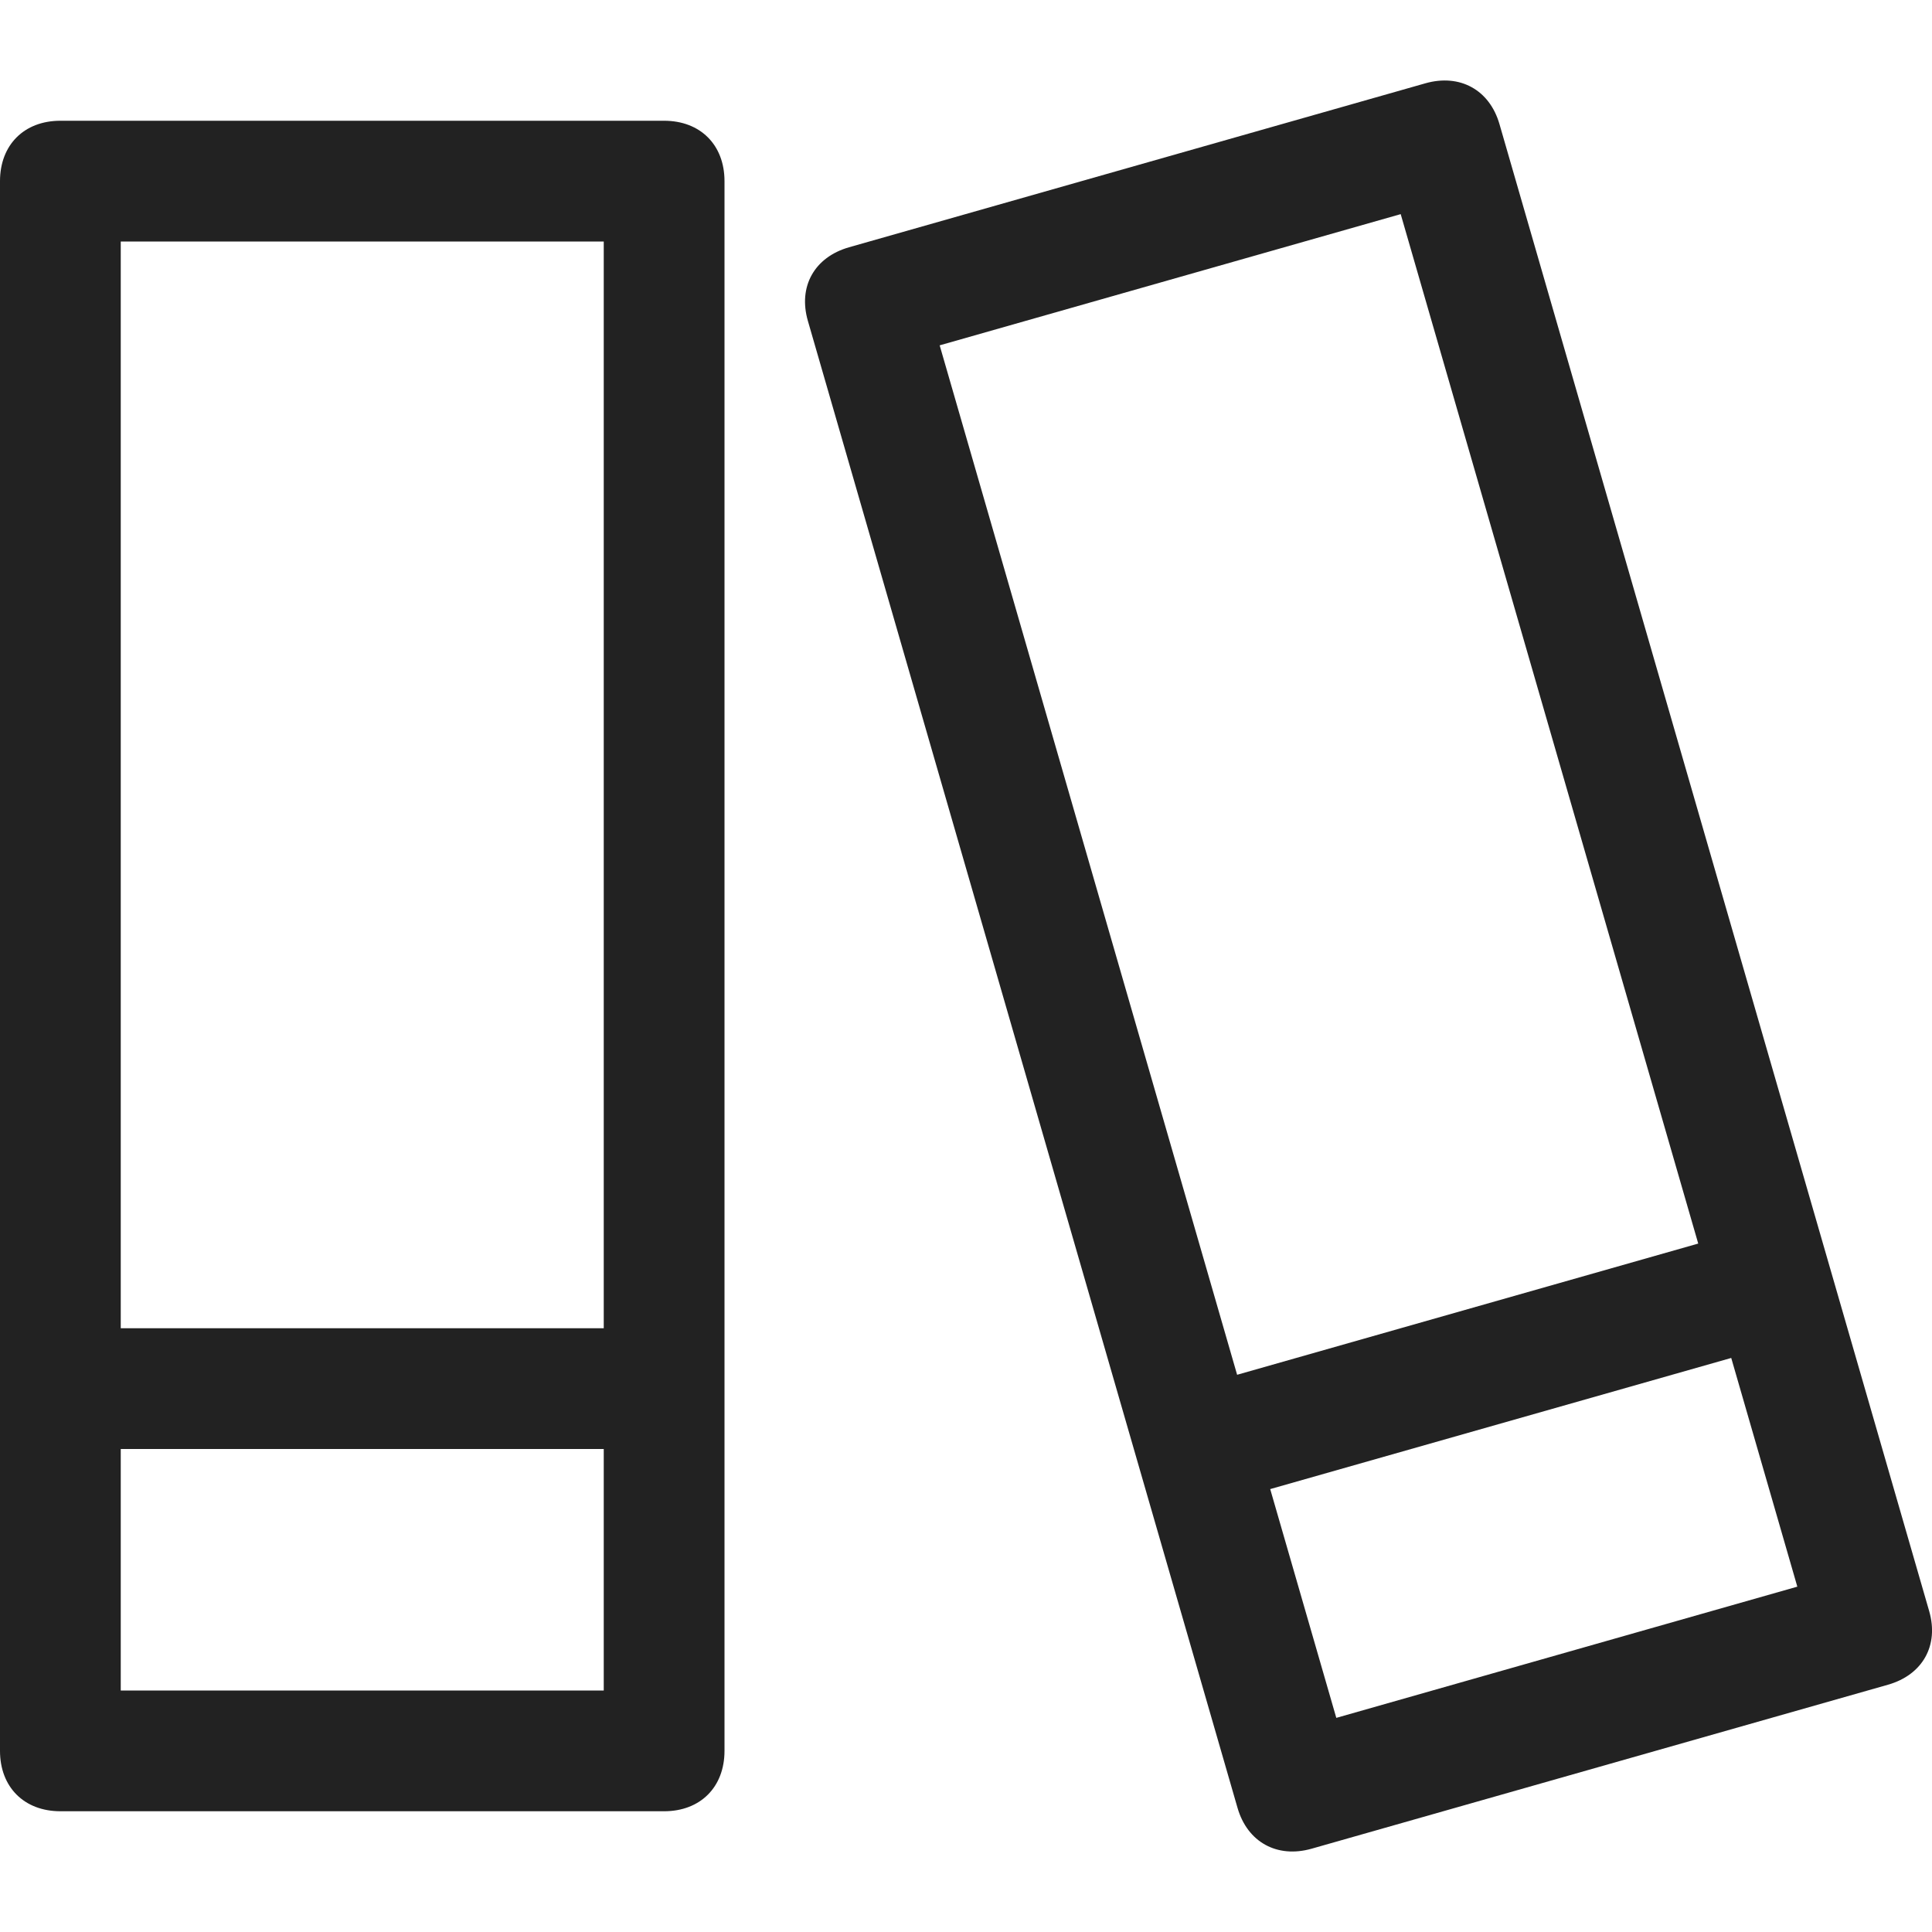 <svg xmlns="http://www.w3.org/2000/svg" viewBox="0 0 24 24">
  <defs>
    <style>
      .cls-1 {
        fill: #222;
      }
    </style>
  </defs>
  <path class="cls-1" fill-rule="evenodd"
    d="M.75 1.5H8.25C8.7 1.5 9 1.8 9 2.25V21.75C9 22.2 8.7 22.5 8.25 22.5H.75C.3 22.5 0 22.2 0 21.75V2.25C0 1.8.3 1.5.75 1.5zM1.5 21H7.5V18H1.5V21zM1.5 16.5H7.5V3H1.5V16.5zM10.546 3.072L17.706 1.035C18.135.913 18.504 1.116 18.627 1.542L23.965 20.014C24.088 20.44 23.884 20.805 23.454 20.928L16.294 22.965C15.865 23.087 15.496 22.884 15.373 22.458L10.036 3.987C9.912 3.56 10.117 3.195 10.546 3.072zM16.6 21.34L22.327 19.71 21.506 16.869 15.779 18.498 16.6 21.34zM15.368 17.078L21.096 15.448 17.4 2.66 11.673 4.29 15.368 17.078z"
    clip-rule="evenodd" />
</svg>